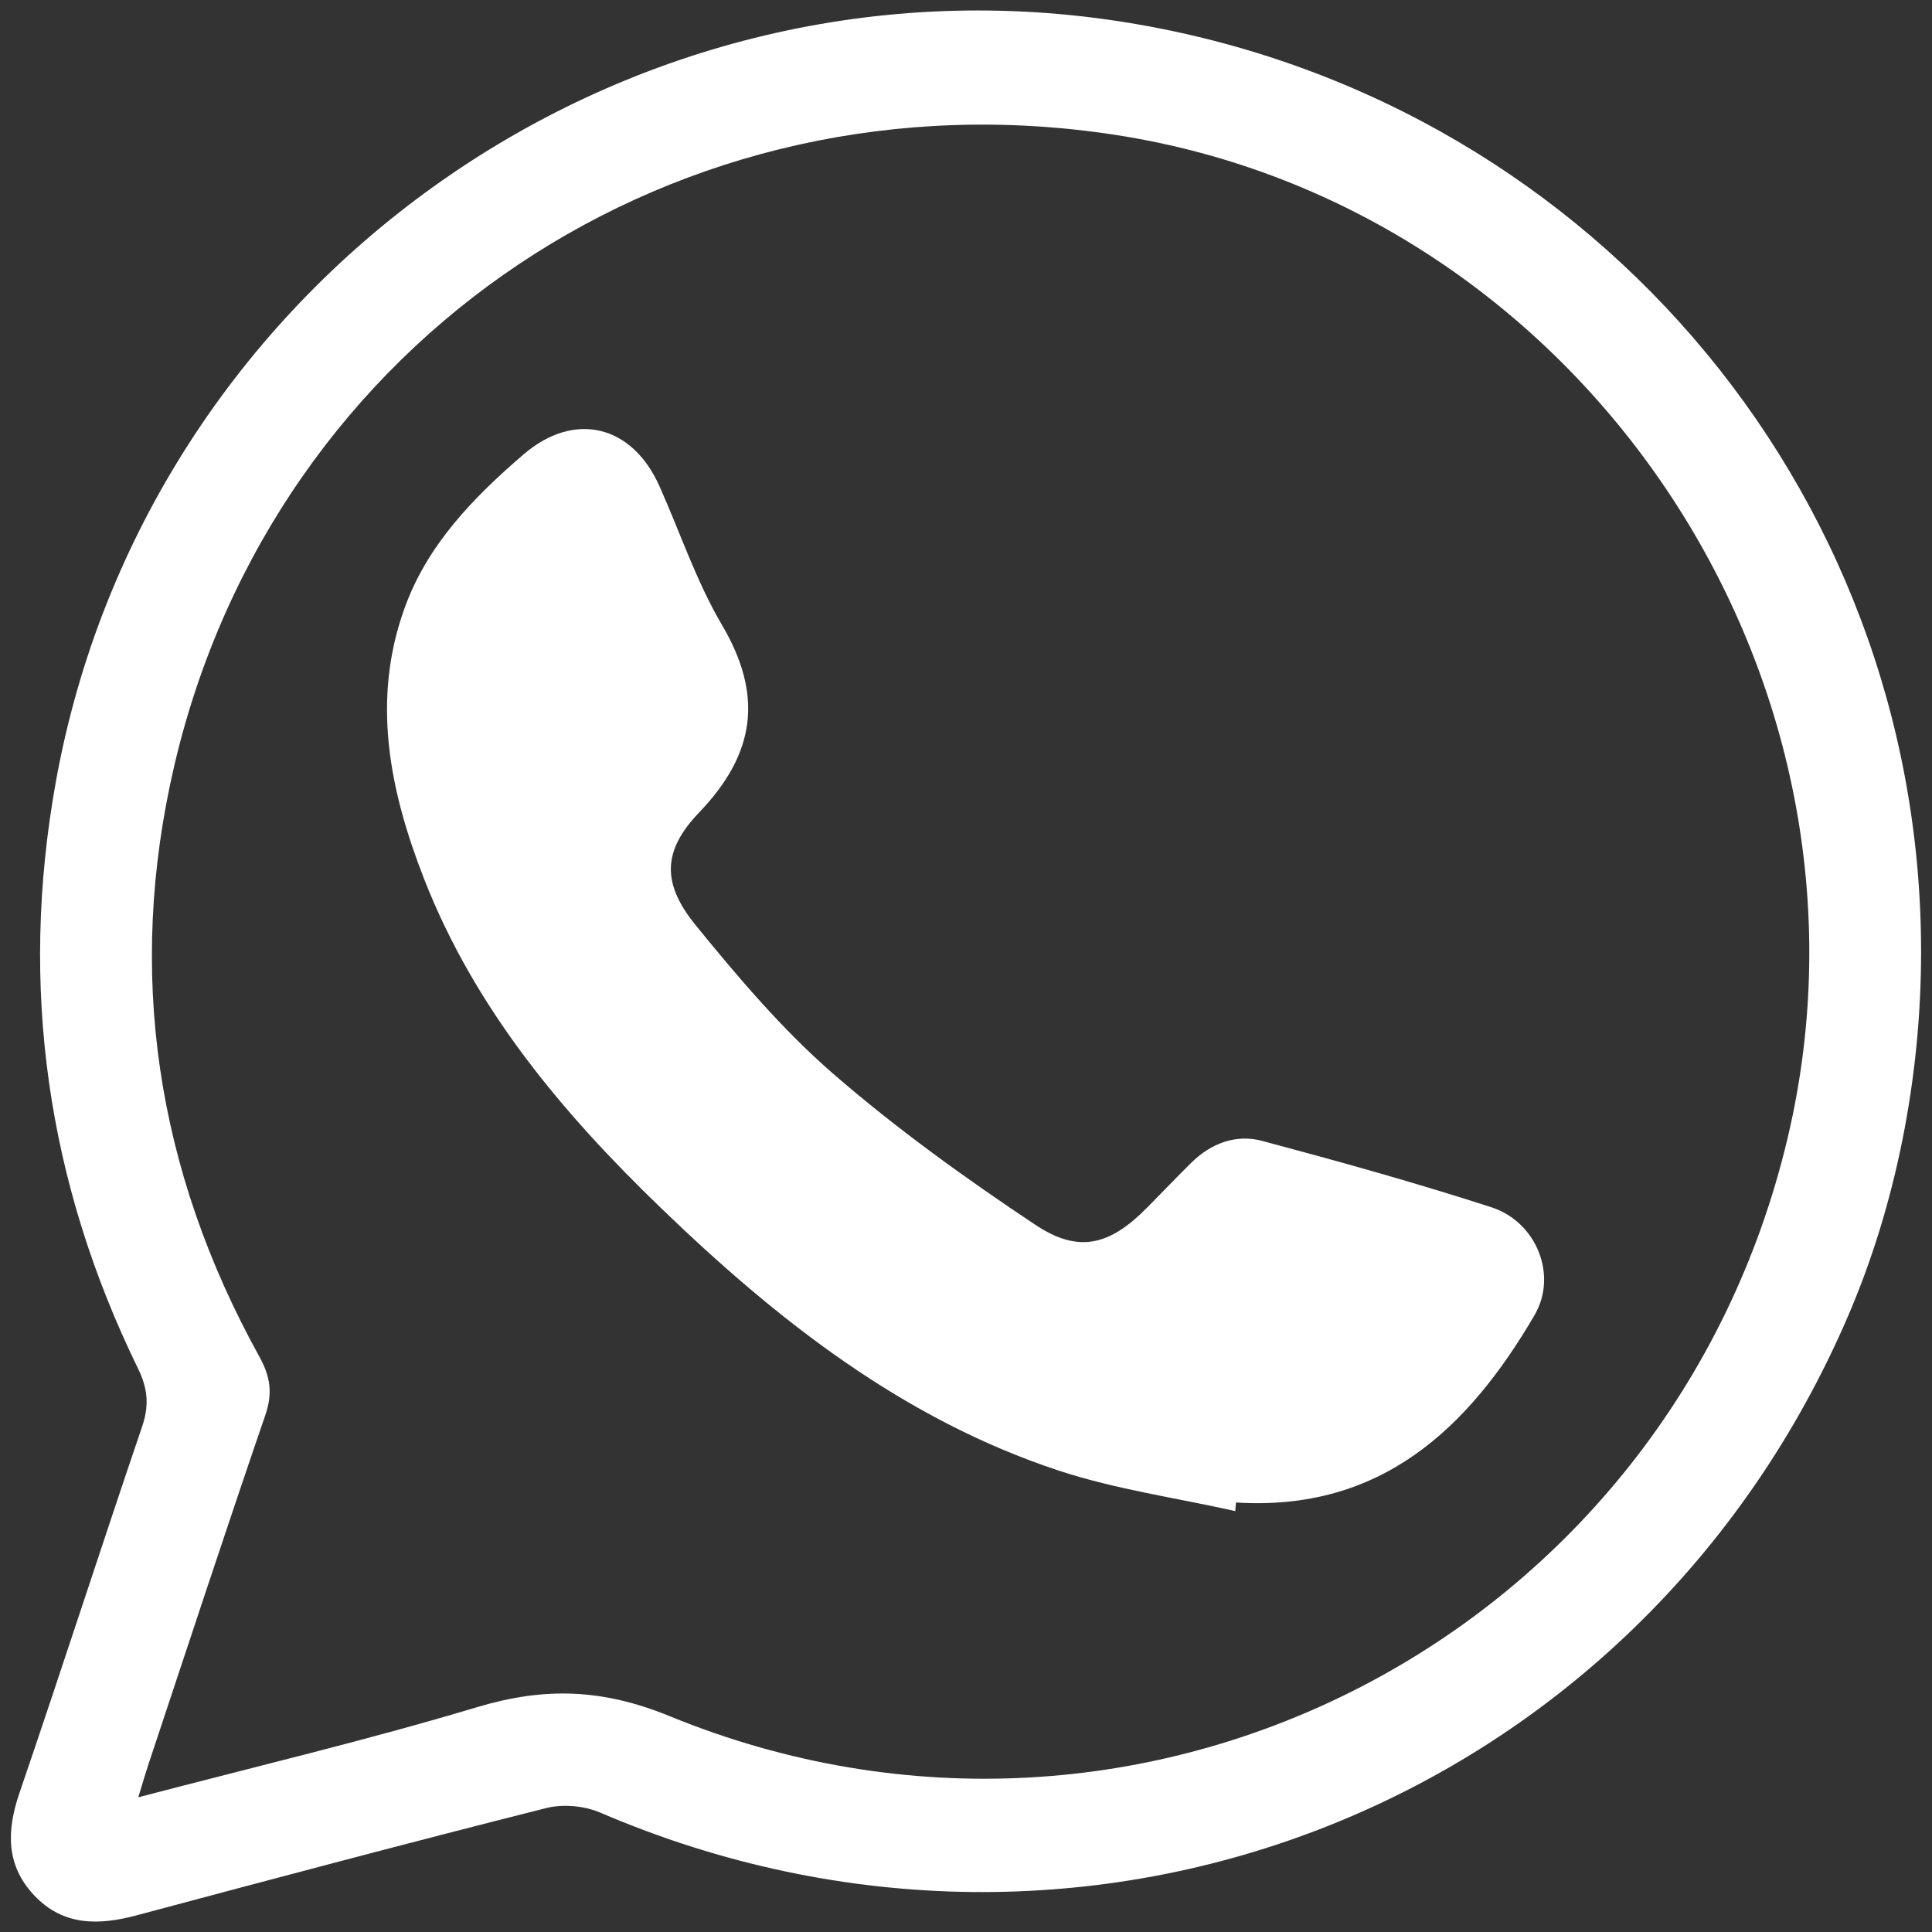 <?xml version="1.0" encoding="utf-8"?>
<!-- Generator: Adobe Illustrator 24.0.2, SVG Export Plug-In . SVG Version: 6.00 Build 0)  -->
<svg version="1.1" id="Capa_1" xmlns="http://www.w3.org/2000/svg" xmlns:xlink="http://www.w3.org/1999/xlink" x="0px" y="0px"
	 viewBox="0 0 1080 1080" style="enable-background:new 0 0 1080 1080;" xml:space="preserve">
<rect x="0" y="0" width="1080" height="1080" fill="#333333" stroke="none"/>
<style type="text/css">
	.st0{fill:#FFFFFF;}
</style>
<g>
	<g>
		<path class="st0" d="M1073.9,532.2c0.1-261-189.7-480.9-449-520.4C346.2-30.7,81.3,159.3,31.2,437.1c-20.6,114.5-4.9,223.8,46,328
			c5.6,11.5,6.2,21,2.1,32.8C56.2,865.8,34.2,934.1,11,1001.9c-7.3,21.2-7.9,40.6,8.1,57.6c16.1,17.1,35.9,16.9,57.2,11.2
			c76.3-20.4,152.6-40.7,229.1-60c9.3-2.3,21.1-1.3,30,2.5c272.9,117.3,580.6-5,697.8-277.8C1059.7,673.7,1073.9,602.8,1073.9,532.2
			z M77.3,1004.7c2.7-8.9,4.2-14,5.9-19.1c21.6-64.9,42.9-129.8,65.1-194.5c4.2-12.2,2.9-21.5-3.3-32.7
			C87.4,654.2,70.4,543.6,97.5,427.7c56-239.2,281.9-389.9,526-352.3c260.4,40.1,436.6,302.9,375.9,560.3
			c-65.6,278.2-360.2,432.1-624.9,323.7c-38.1-15.6-70.3-16.3-107.8-5.1C205.5,972.7,143.3,987.4,77.3,1004.7z"/>
		<path class="st0" d="M690.9,839.9c80.9,5.1,129.8-41.2,166.9-104.7c13.1-22.4,1.1-52.1-24-60.3c-42.3-13.7-85.1-25.6-128.1-37.1
			c-14.8-4-28.7,1.3-39.8,12.2c-8.3,8.2-16.4,16.7-24.6,25c-20.6,20.9-38,26-62.5,9.7c-39.2-26.1-77.7-53.8-113.2-84.6
			c-28.3-24.6-53-53.8-76.8-83c-18.8-23.2-18.6-41.4,2-62.9c31.6-33,36-65.5,12.7-105c-14.3-24.3-23.3-51.6-34.9-77.5
			c-15.3-34.3-47.5-42-75.8-17.8c-28.1,24.1-54,50.7-66.7,86.2c-18.6,51.6-8.2,102.2,11,151.3c28.4,72.6,77.3,130.8,132.5,184
			c64.9,62.6,135.3,118,222.3,146.7c31.9,10.5,65.7,15.2,98.6,22.6C690.7,843,690.8,841.5,690.9,839.9z"/>
	</g>
</g>
</svg>
